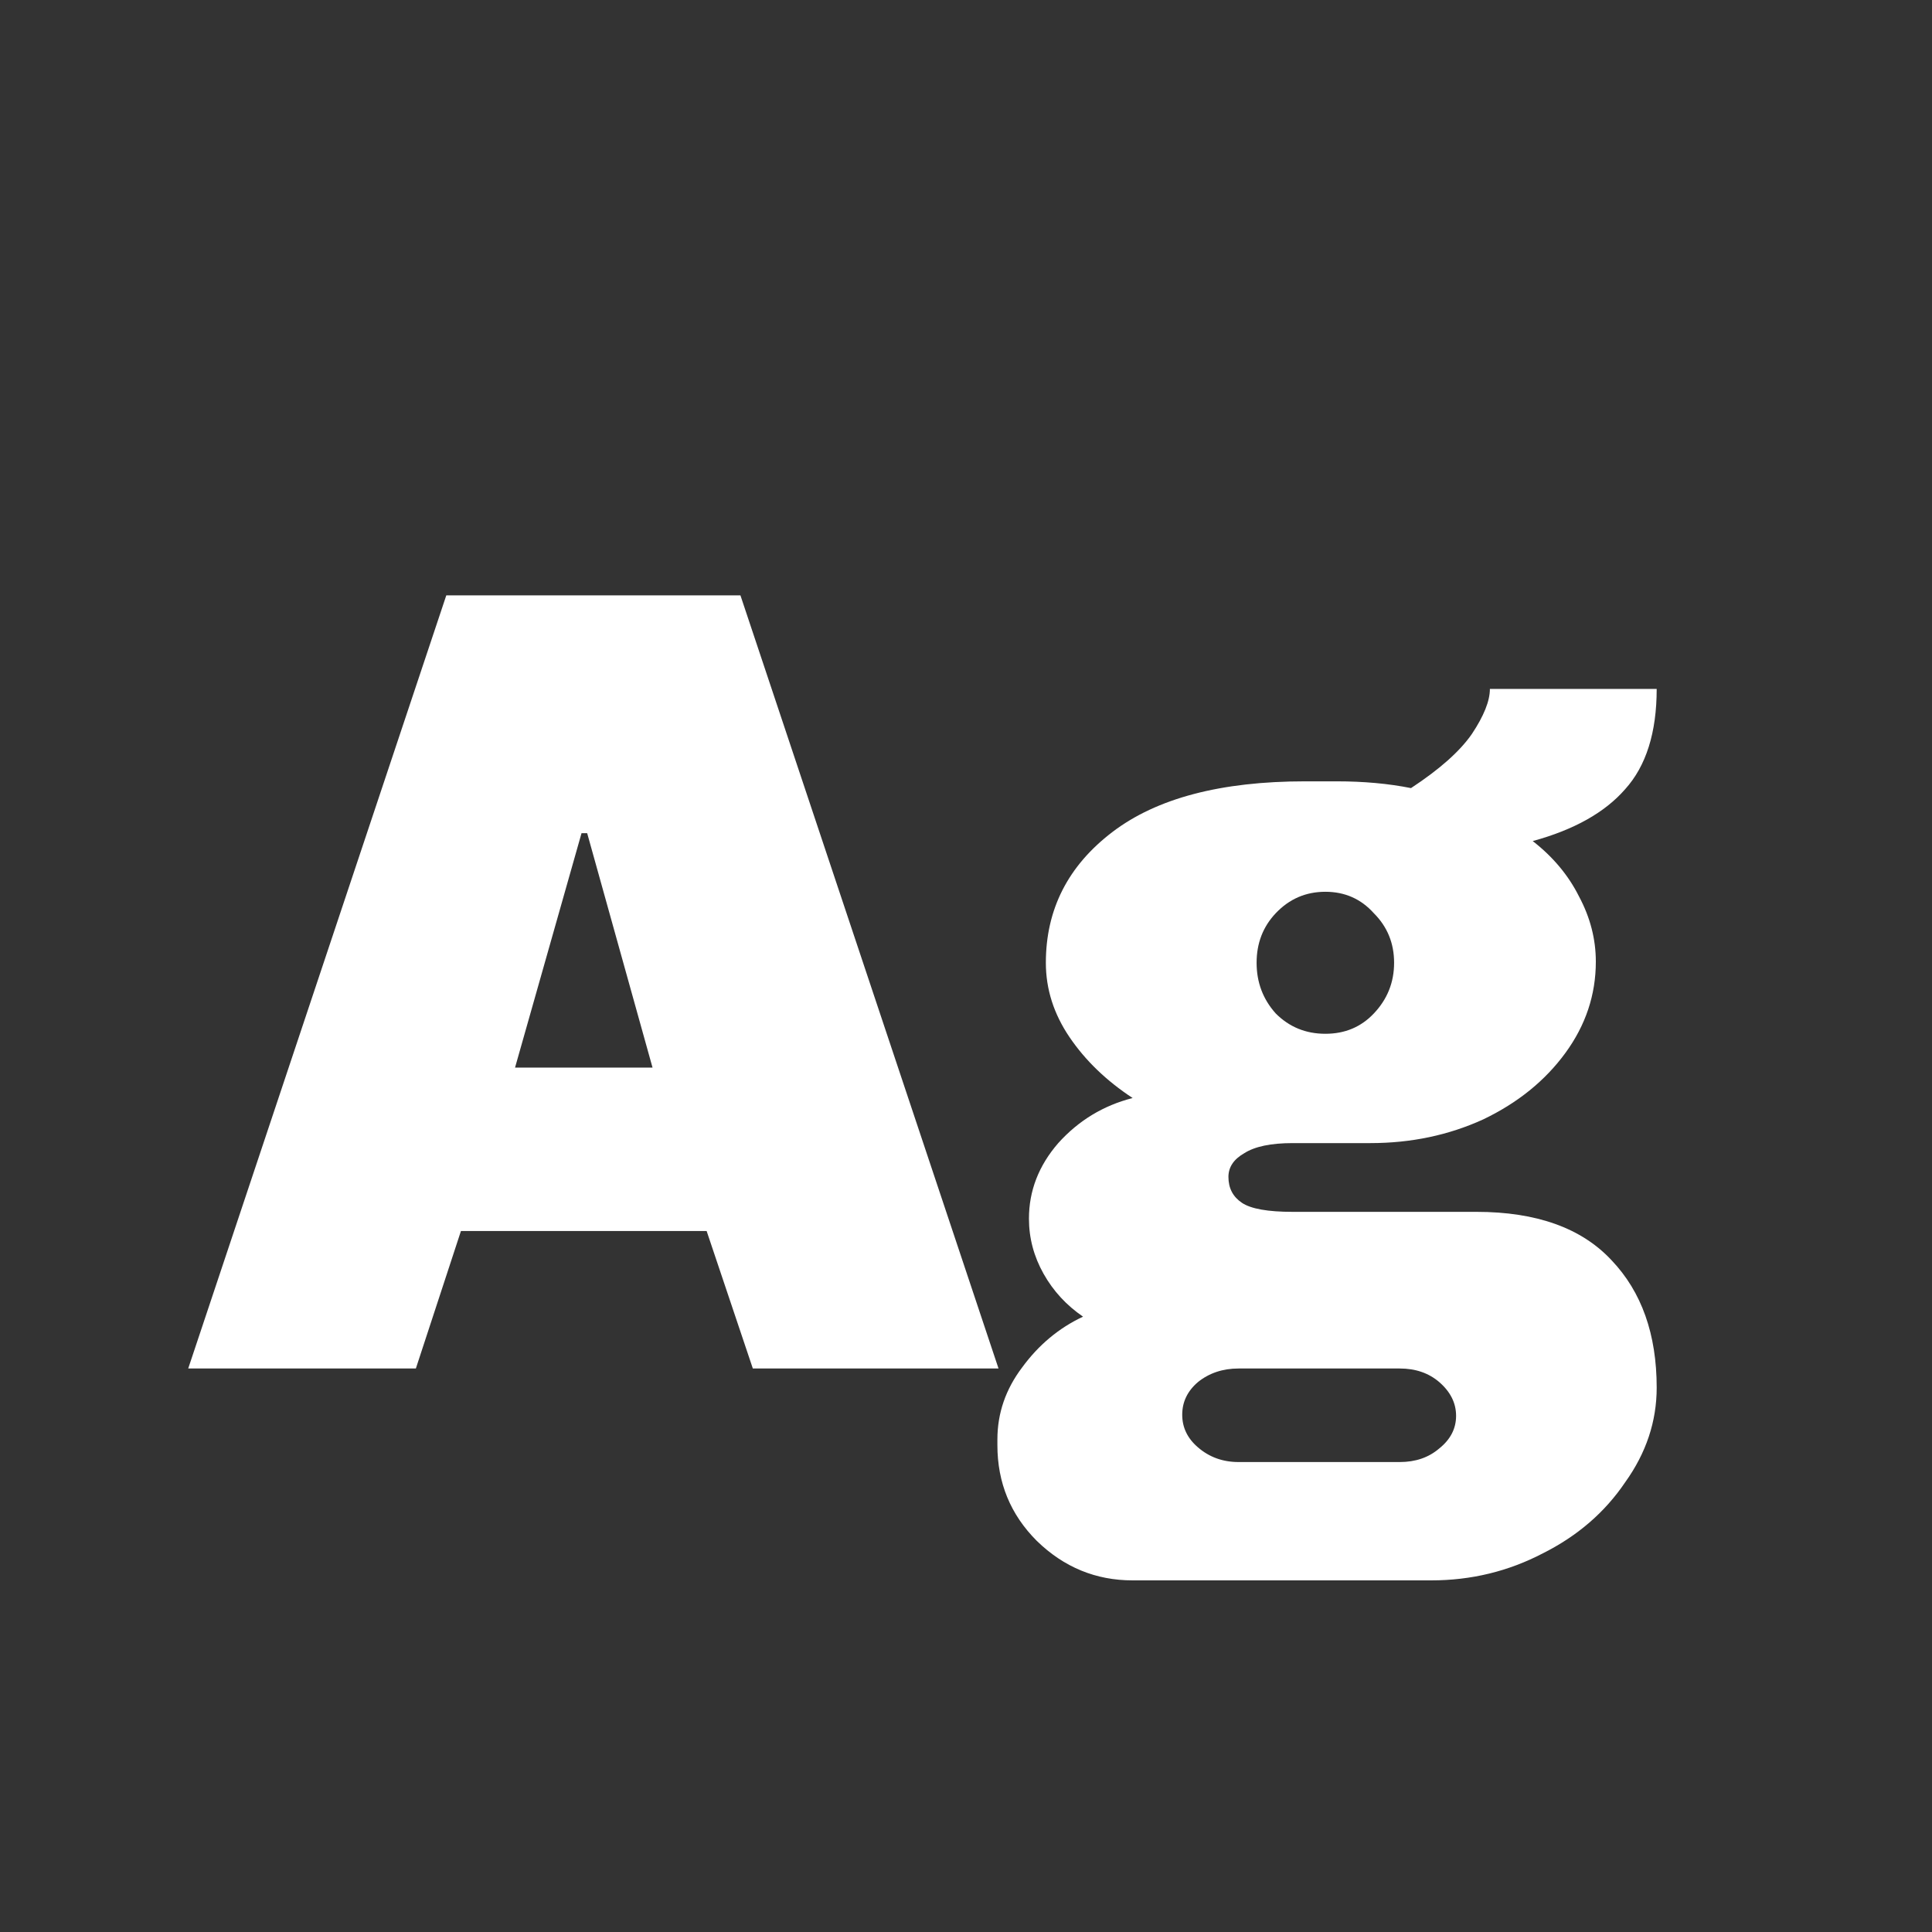 <svg width="24" height="24" viewBox="0 0 24 24" fill="none" xmlns="http://www.w3.org/2000/svg">
<rect x="0" y="0" width="24" height="24" fill="#333333" stroke="none"/>
<path d="M12.404 17H9.352L8.778 15.292H5.726L5.166 17H2.338L5.544 7.396H9.198L12.404 17ZM7.224 10.35L6.398 13.262H8.106L7.294 10.35H7.224ZM20.58 8.558C20.58 9.099 20.449 9.515 20.188 9.804C19.936 10.093 19.553 10.308 19.04 10.448C19.292 10.644 19.483 10.873 19.614 11.134C19.754 11.395 19.824 11.666 19.824 11.946C19.824 12.357 19.698 12.735 19.446 13.08C19.194 13.425 18.853 13.701 18.424 13.906C17.995 14.102 17.528 14.2 17.024 14.2H16.058C15.787 14.2 15.587 14.242 15.456 14.326C15.325 14.401 15.26 14.499 15.26 14.62C15.26 14.76 15.316 14.867 15.428 14.942C15.54 15.017 15.75 15.054 16.058 15.054H18.34C19.087 15.054 19.647 15.255 20.02 15.656C20.393 16.048 20.58 16.575 20.58 17.238C20.58 17.658 20.449 18.05 20.188 18.414C19.936 18.787 19.595 19.081 19.166 19.296C18.737 19.52 18.275 19.632 17.78 19.632H14.07C13.613 19.632 13.216 19.469 12.88 19.142C12.553 18.815 12.39 18.419 12.39 17.952V17.882C12.39 17.555 12.493 17.257 12.698 16.986C12.903 16.706 13.155 16.496 13.454 16.356C13.249 16.216 13.085 16.039 12.964 15.824C12.843 15.609 12.782 15.381 12.782 15.138C12.782 14.793 12.903 14.48 13.146 14.2C13.398 13.92 13.706 13.733 14.07 13.64C13.743 13.425 13.482 13.173 13.286 12.884C13.09 12.595 12.992 12.287 12.992 11.96C12.992 11.297 13.267 10.756 13.818 10.336C14.369 9.916 15.167 9.706 16.212 9.706H16.604C16.94 9.706 17.248 9.734 17.528 9.79C17.883 9.557 18.135 9.333 18.284 9.118C18.433 8.894 18.508 8.707 18.508 8.558H20.58ZM16.464 11.078C16.221 11.078 16.016 11.167 15.848 11.344C15.689 11.512 15.61 11.717 15.61 11.96C15.61 12.203 15.689 12.413 15.848 12.59C16.016 12.758 16.221 12.842 16.464 12.842C16.707 12.842 16.907 12.758 17.066 12.59C17.234 12.413 17.318 12.203 17.318 11.96C17.318 11.717 17.234 11.512 17.066 11.344C16.907 11.167 16.707 11.078 16.464 11.078ZM15.386 17C15.19 17 15.022 17.056 14.882 17.168C14.751 17.28 14.686 17.415 14.686 17.574C14.686 17.733 14.751 17.868 14.882 17.98C15.022 18.101 15.19 18.162 15.386 18.162H17.388C17.584 18.162 17.747 18.106 17.878 17.994C18.018 17.882 18.088 17.747 18.088 17.588C18.088 17.429 18.018 17.289 17.878 17.168C17.747 17.056 17.584 17 17.388 17H15.386Z" fill="white"/>
</svg>
